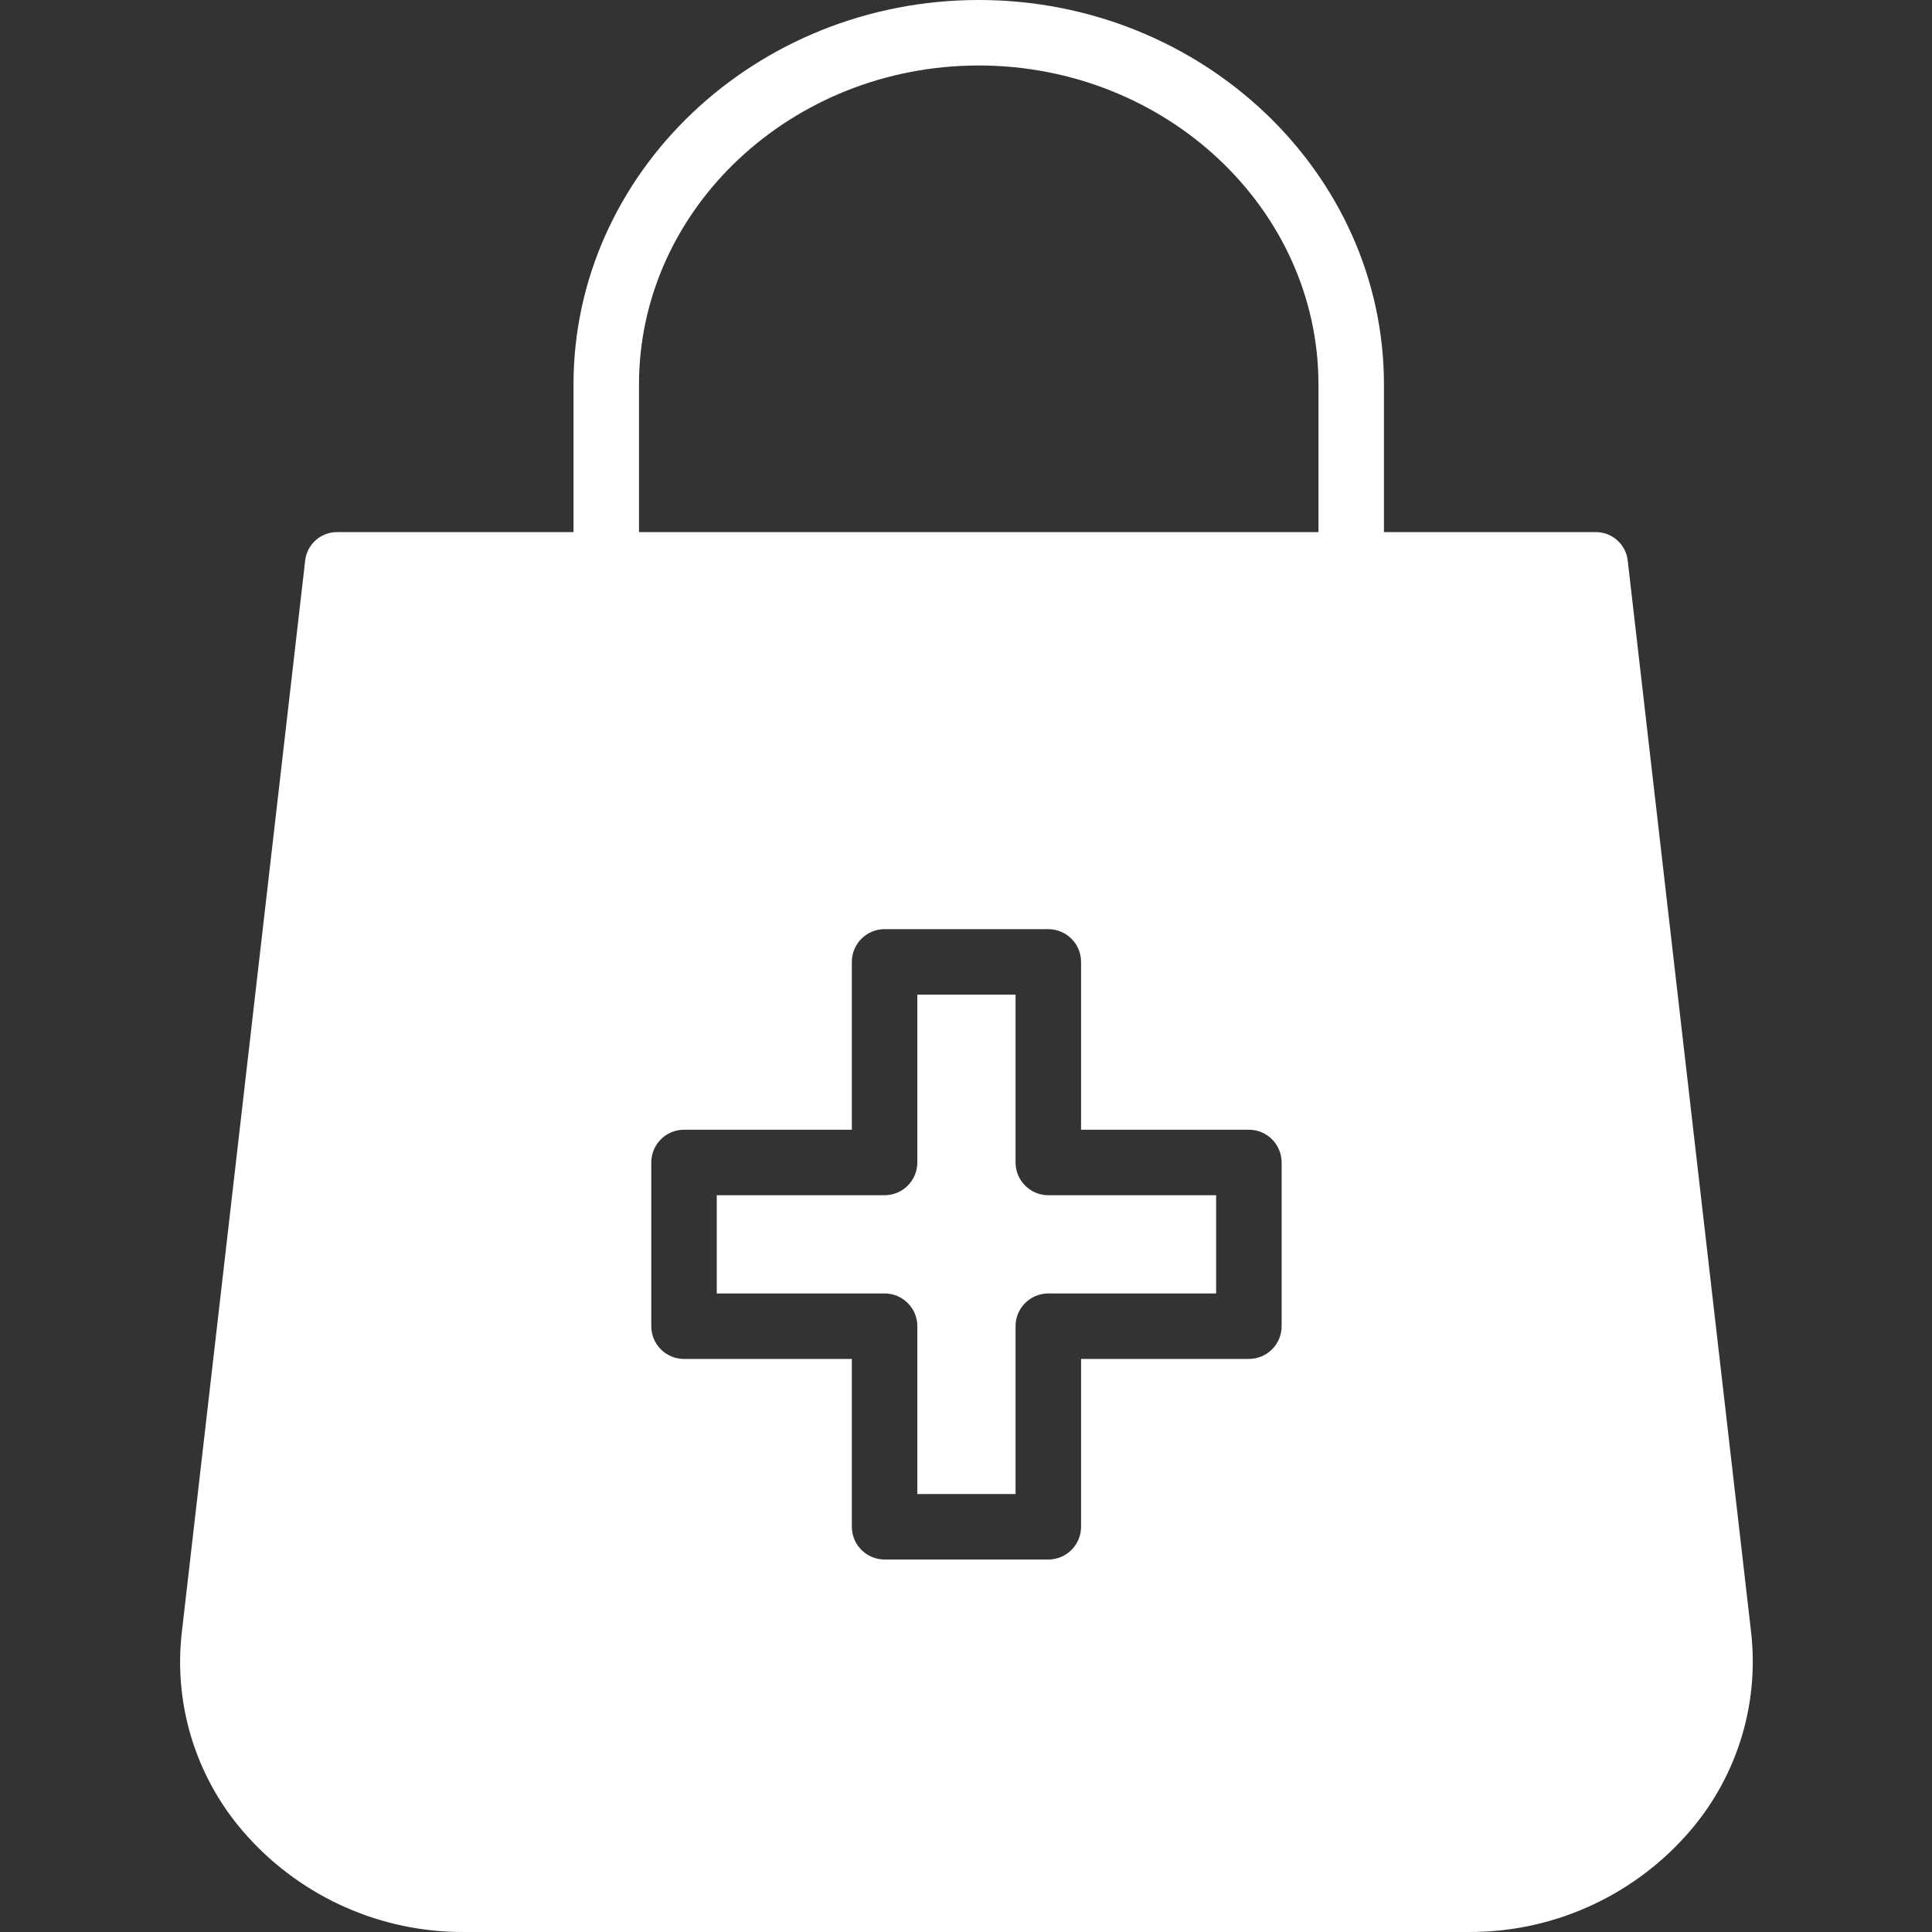<?xml version="1.0"?>
<svg xmlns="http://www.w3.org/2000/svg" height="512px" viewBox="-44 0 472 472.002" width="512px" class=""><rect x="-44" y="0" width="472" height="472.002" fill="#333333" stroke="none"/><g><path d="m204.109 284v-41h-24v41c0 4.418-3.582 8-8 8h-41v24h41c4.418 0 8 3.582 8 8v41h24v-41c0-4.418 3.582-8 8-8h41v-24h-41c-4.418 0-8-3.582-8-8zm0 0" data-original="#000000" class="active-path" data-old_color="#000000" fill="#FFFFFF"/><path d="m353.656 136.883c-.484-3.996-3.922-6.977-7.949-6.883h-51.598v-36.035c0-51.812-44.523-93.965-99-93.965-54.48 0-99 42.152-99 93.965v36.035h-57.602c-4.023-.094-7.461 2.887-7.945 6.883l-30.137 261.836c-2.117 18.211 3.754 36.445 16.098 50 13.523 14.945 32.777 23.414 52.93 23.281h245.309c20.168.113 39.422-8.379 52.941-23.34 12.34-13.574 18.207-31.82 16.09-50.043zm-84.547 187.117c0 4.418-3.582 8-8 8h-41v41c0 4.418-3.582 8-8 8h-40c-4.418 0-8-3.582-8-8v-41h-41c-4.418 0-8-3.582-8-8v-40c0-4.418 3.582-8 8-8h41v-41c0-4.418 3.582-8 8-8h40c4.418 0 8 3.582 8 8v41h41c4.418 0 8 3.582 8 8zm9-194h-166v-36.035c0-42.988 37.344-77.965 83-77.965s83 34.977 83 77.965zm0 0" data-original="#000000" class="active-path" data-old_color="#000000" fill="#FFFFFF"/></g> </svg>
